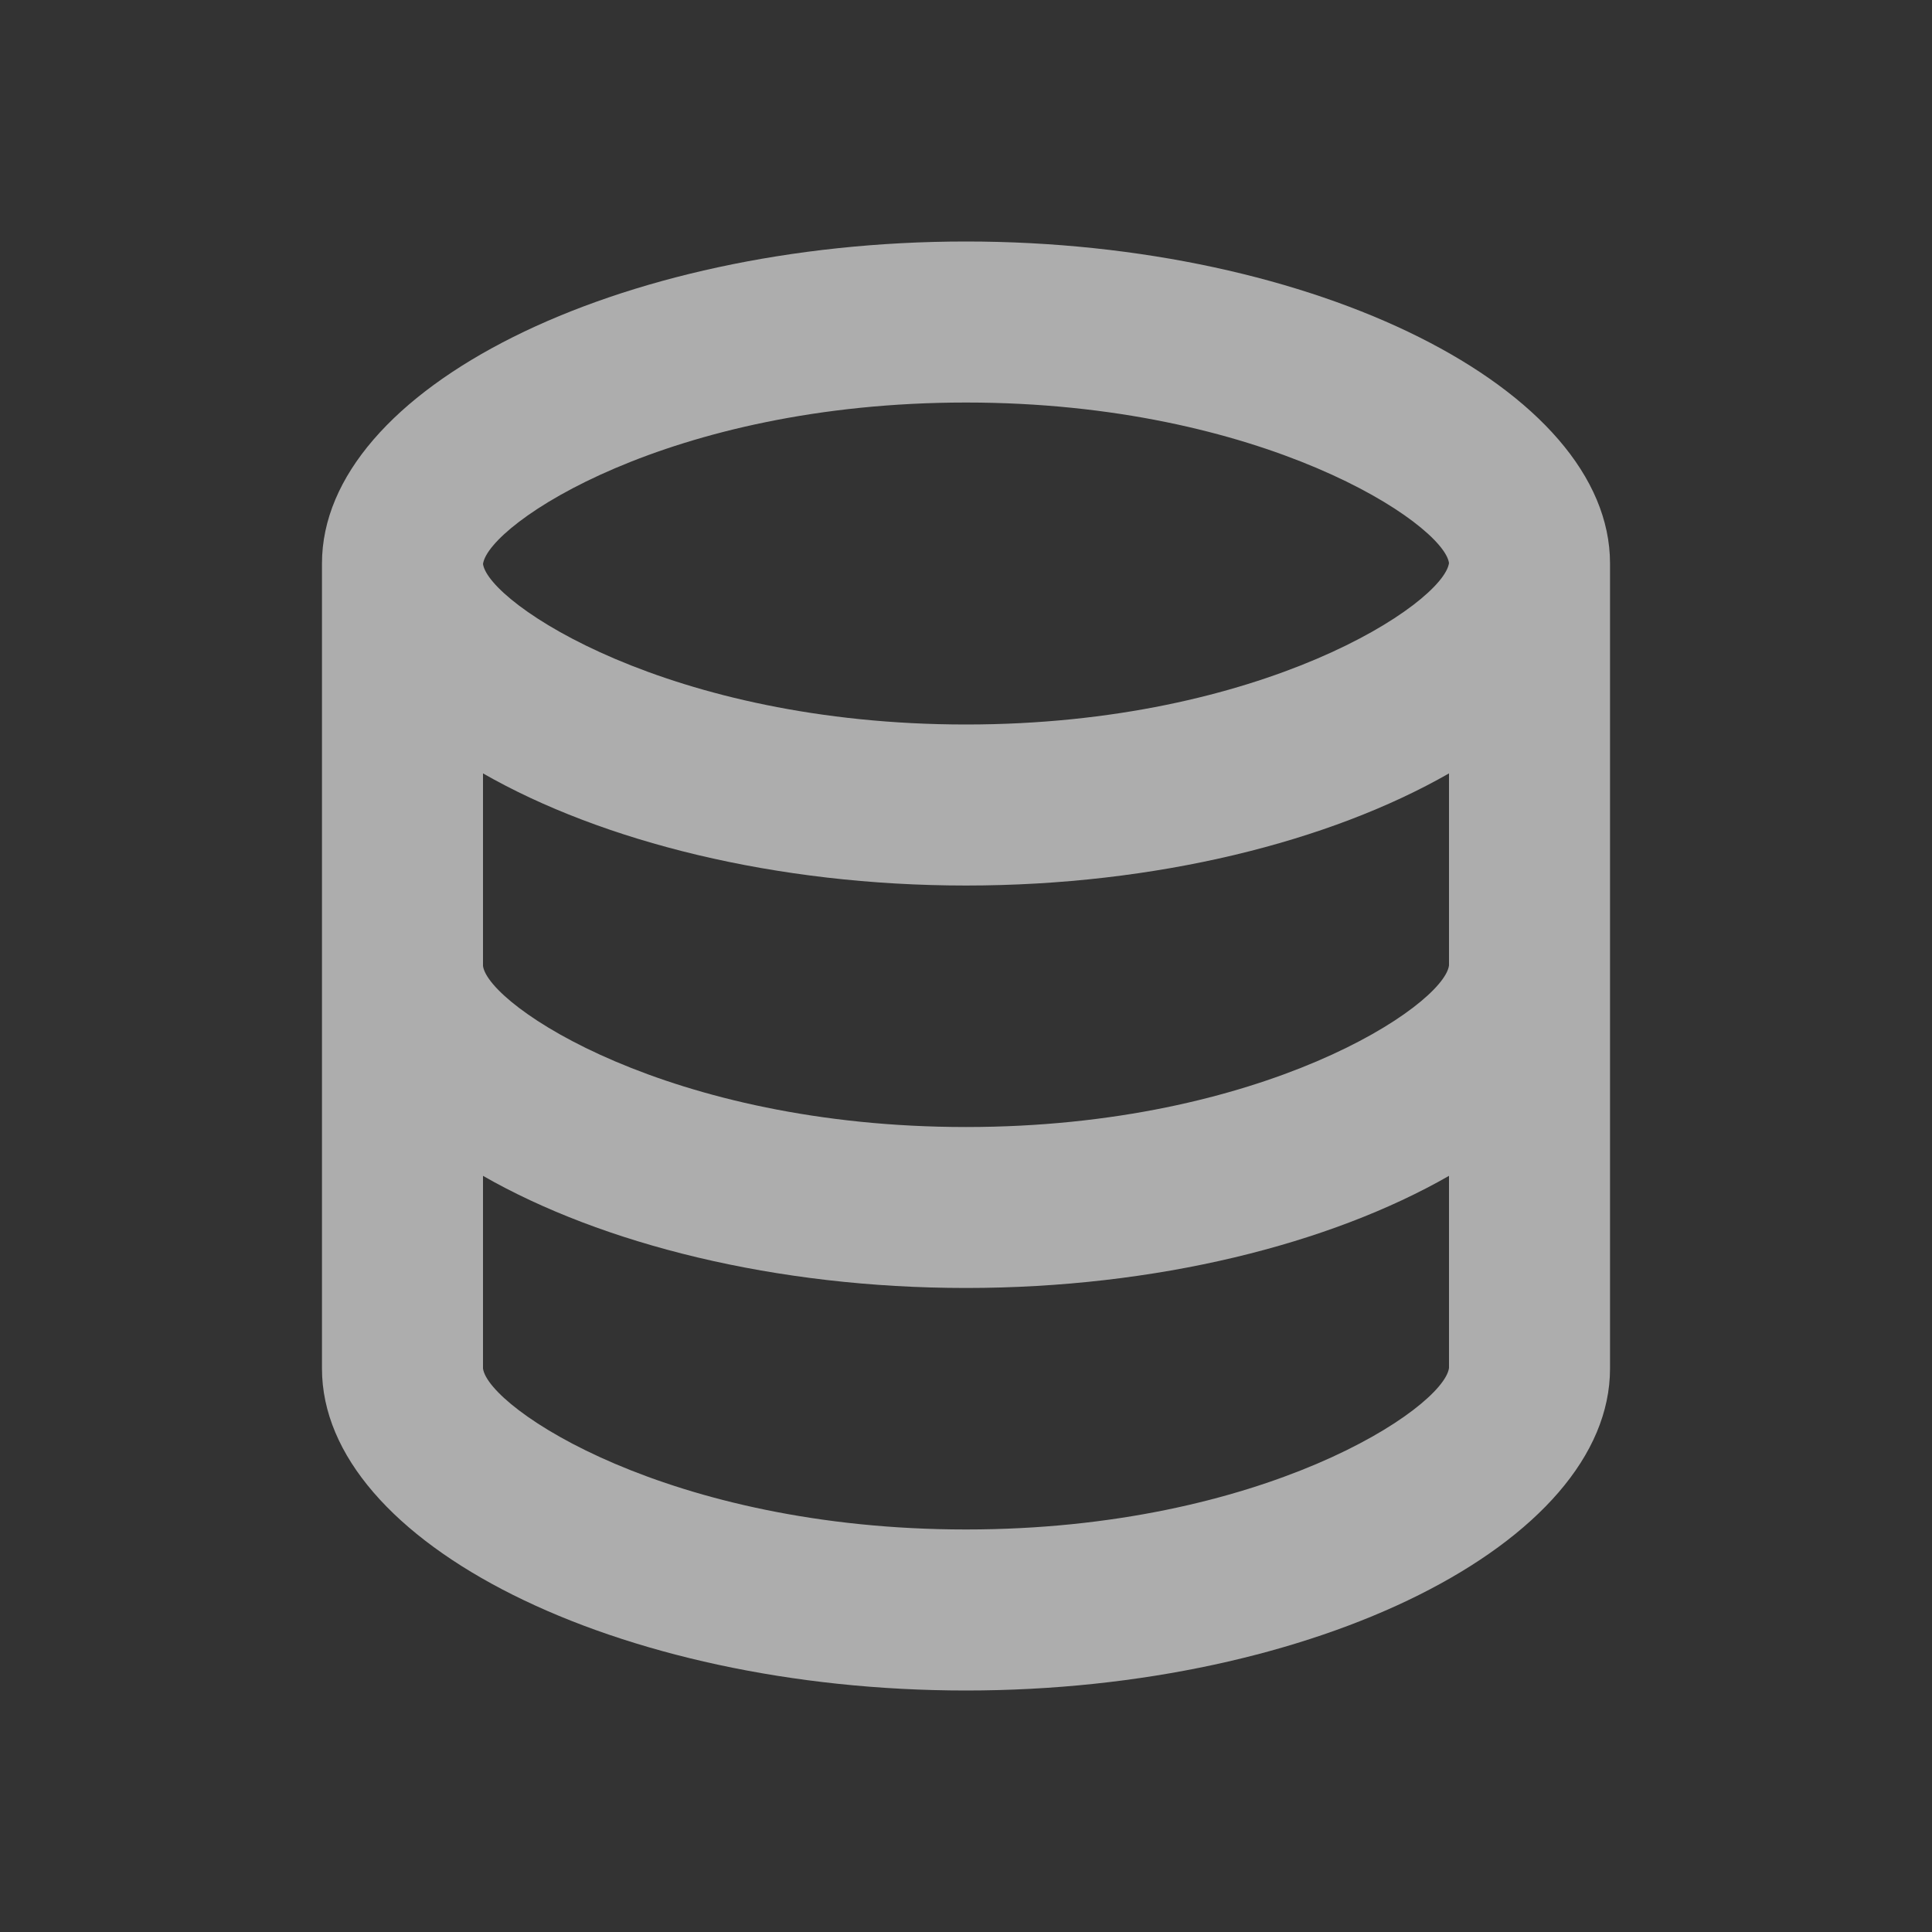<svg width="26" height="26" viewBox="0 0 26 26" fill="none" xmlns="http://www.w3.org/2000/svg">
<rect x="0" y="0" width="26" height="26" fill="#333333" stroke="none"/>
<path d="M21.667 18.417V7.583C21.667 5.235 17.699 3.25 13 3.25C8.302 3.25 4.333 5.235 4.333 7.583V18.417C4.333 20.765 8.302 22.75 13 22.75C17.699 22.75 21.667 20.765 21.667 18.417ZM13 5.417C16.999 5.417 19.425 7.049 19.5 7.577C19.425 8.117 16.999 9.75 13 9.75C9.002 9.75 6.575 8.117 6.5 7.59C6.575 7.049 9.002 5.417 13 5.417ZM6.5 10.408C8.102 11.325 10.44 11.917 13 11.917C15.56 11.917 17.898 11.325 19.5 10.408V12.993C19.425 13.534 16.999 15.167 13 15.167C9.002 15.167 6.575 13.534 6.5 13V10.408ZM6.5 18.417V15.824C8.102 16.742 10.44 17.333 13 17.333C15.56 17.333 17.898 16.742 19.5 15.824V18.41C19.425 18.951 16.999 20.583 13 20.583C9.002 20.583 6.575 18.951 6.5 18.417Z" fill="white" fill-opacity="0.6"/>
</svg>
